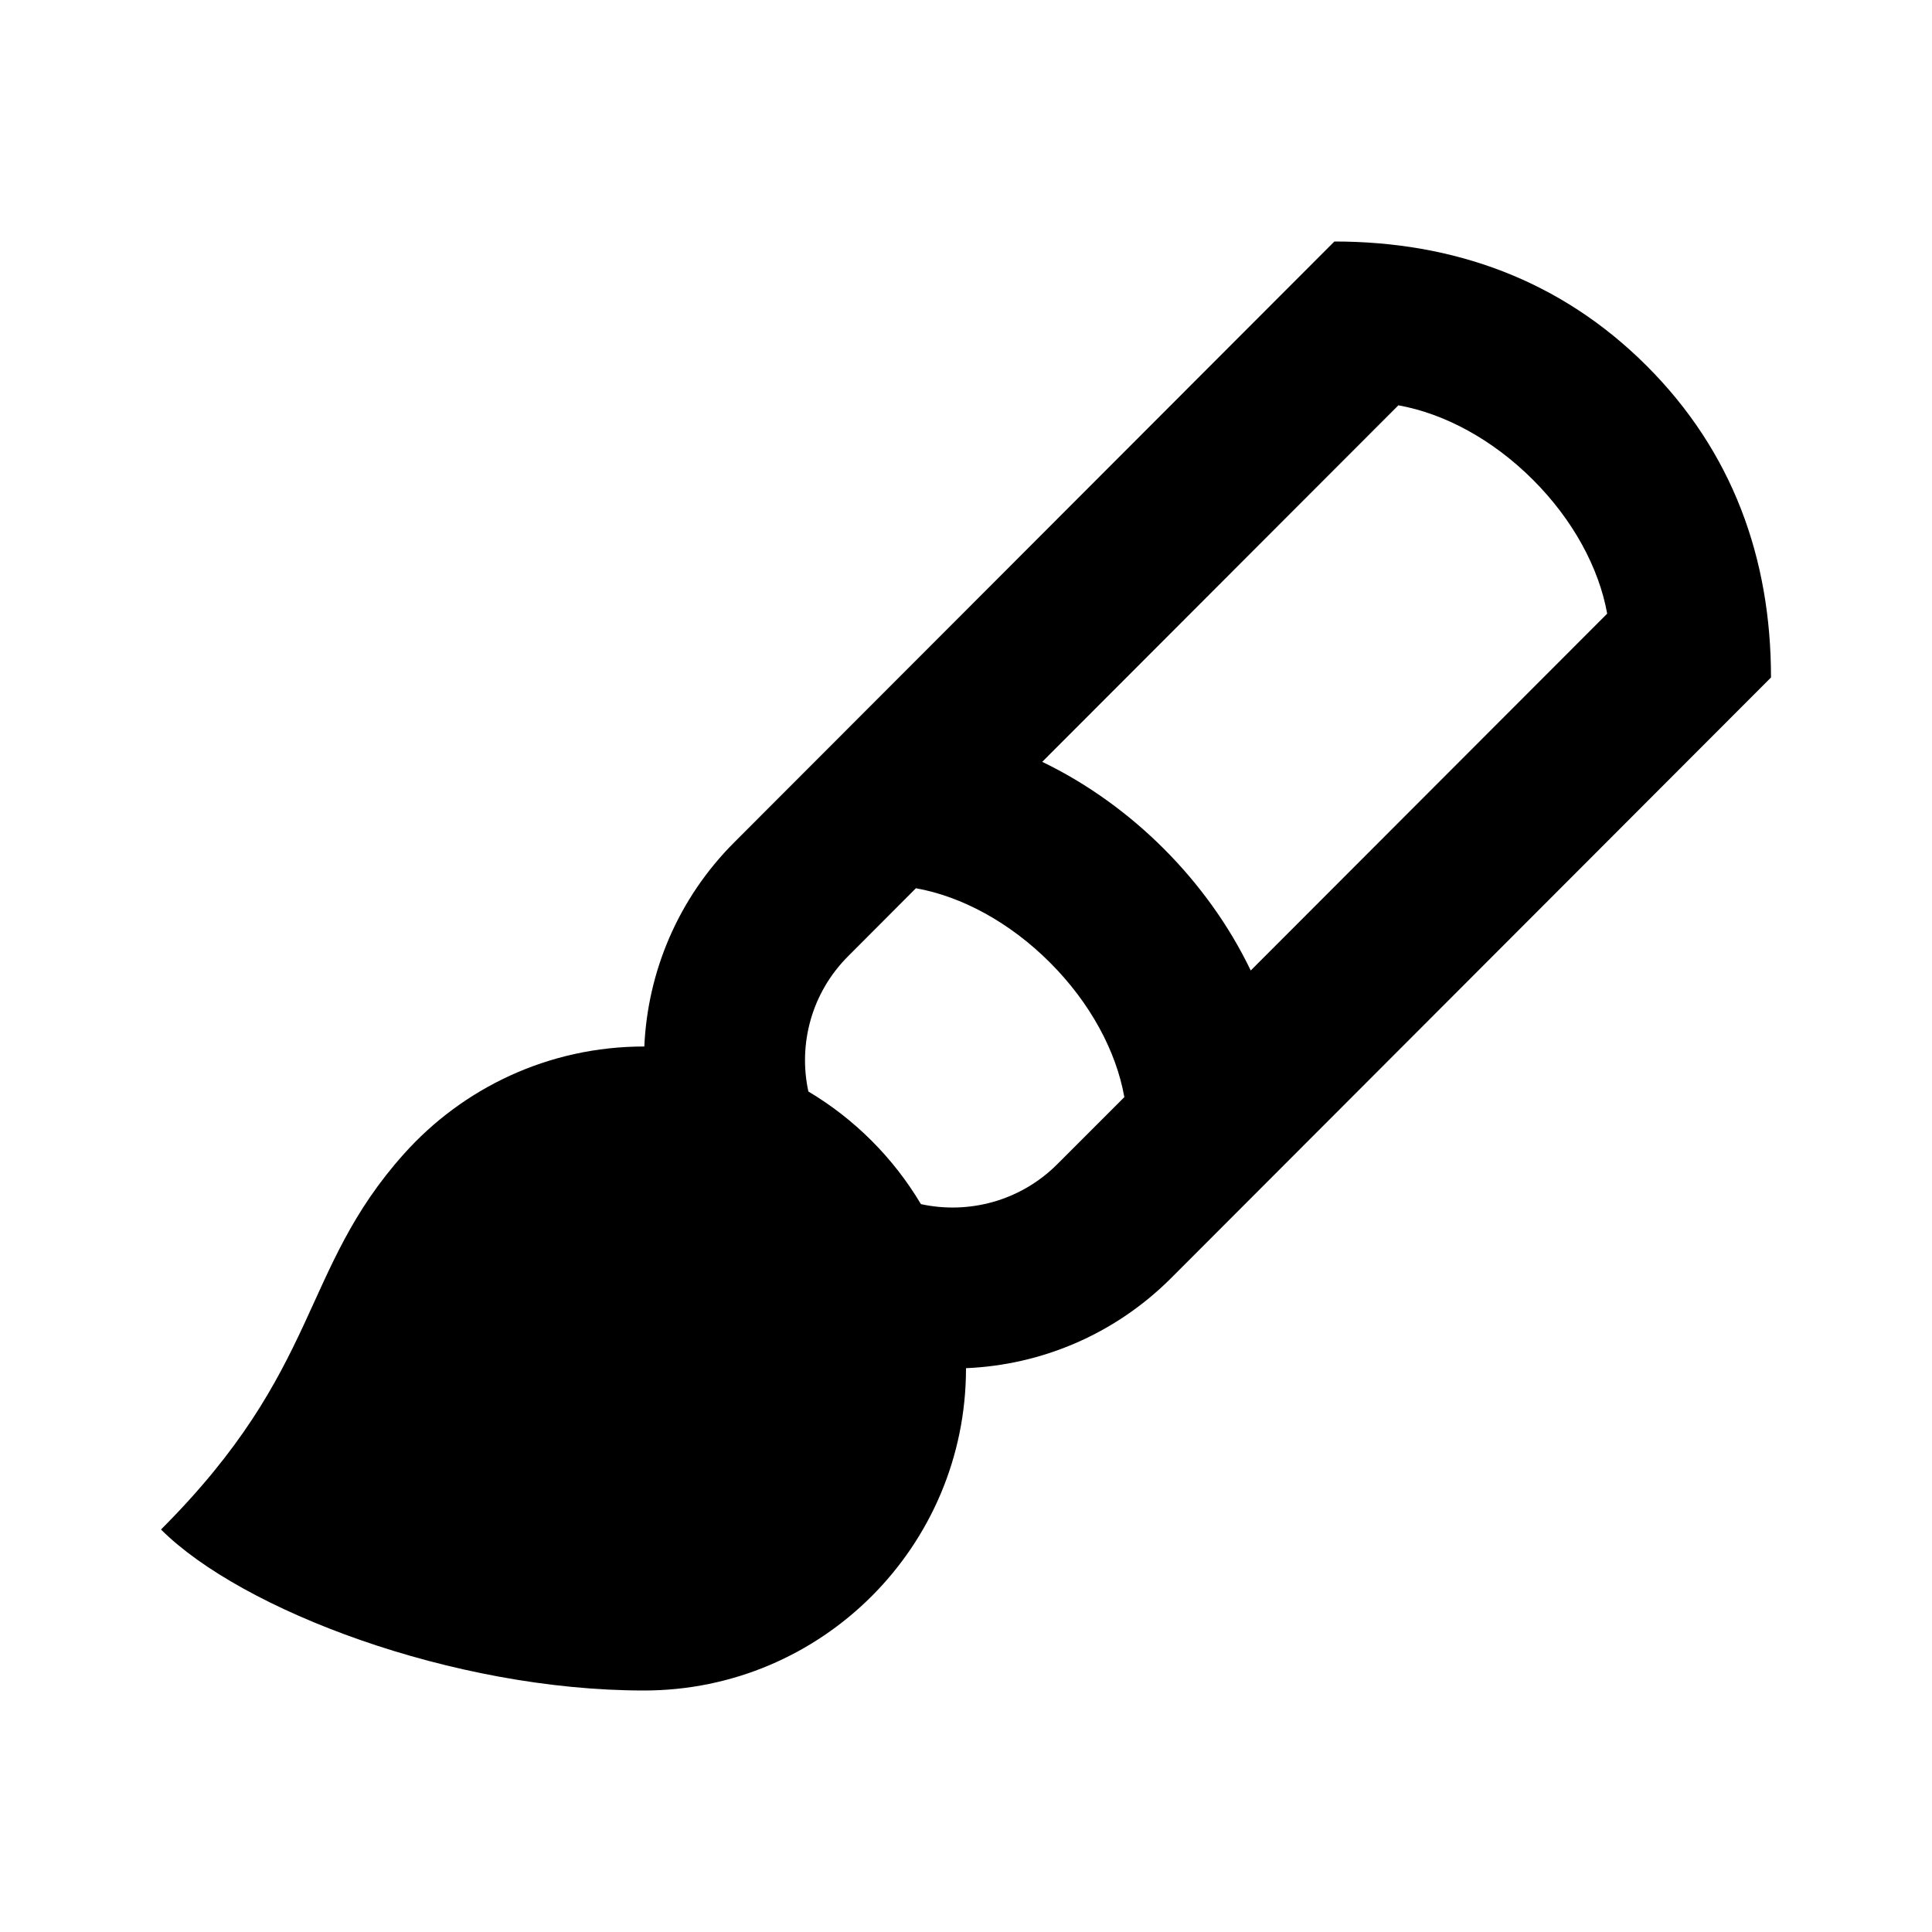 <svg width="24" height="24" viewBox="0 0 24 24" fill="none" xmlns="http://www.w3.org/2000/svg">
<path fill-rule="evenodd" clip-rule="evenodd" d="M16.576 3L9.124 10.461C8.418 11.166 8.045 12.078 8.004 13L8 13C6.815 13 5.75 13.516 5.019 14.333C3.719 15.785 4 17 2 19C3 20 5.62 21 8 21C10.209 21 12 19.209 12 17L12 16.996C12.925 16.957 13.838 16.585 14.546 15.879L14.547 15.878L22 8.416C22 6.934 21.521 5.608 20.454 4.543C19.386 3.477 18.059 3 16.576 3ZM11.44 14.958C12.032 15.087 12.674 14.921 13.132 14.464L13.967 13.629C13.866 13.057 13.543 12.457 13.043 11.957C12.545 11.459 11.948 11.136 11.378 11.034L10.538 11.876L10.537 11.877C10.08 12.333 9.914 12.971 10.042 13.559C10.616 13.901 11.098 14.383 11.44 14.958ZM12.947 9.464L17.371 5.035C17.943 5.137 18.542 5.46 19.041 5.958C19.54 6.456 19.863 7.054 19.965 7.623L15.537 12.056C15.265 11.489 14.889 10.975 14.457 10.543C14.026 10.112 13.512 9.736 12.947 9.464Z" fill="black"/>
</svg>

